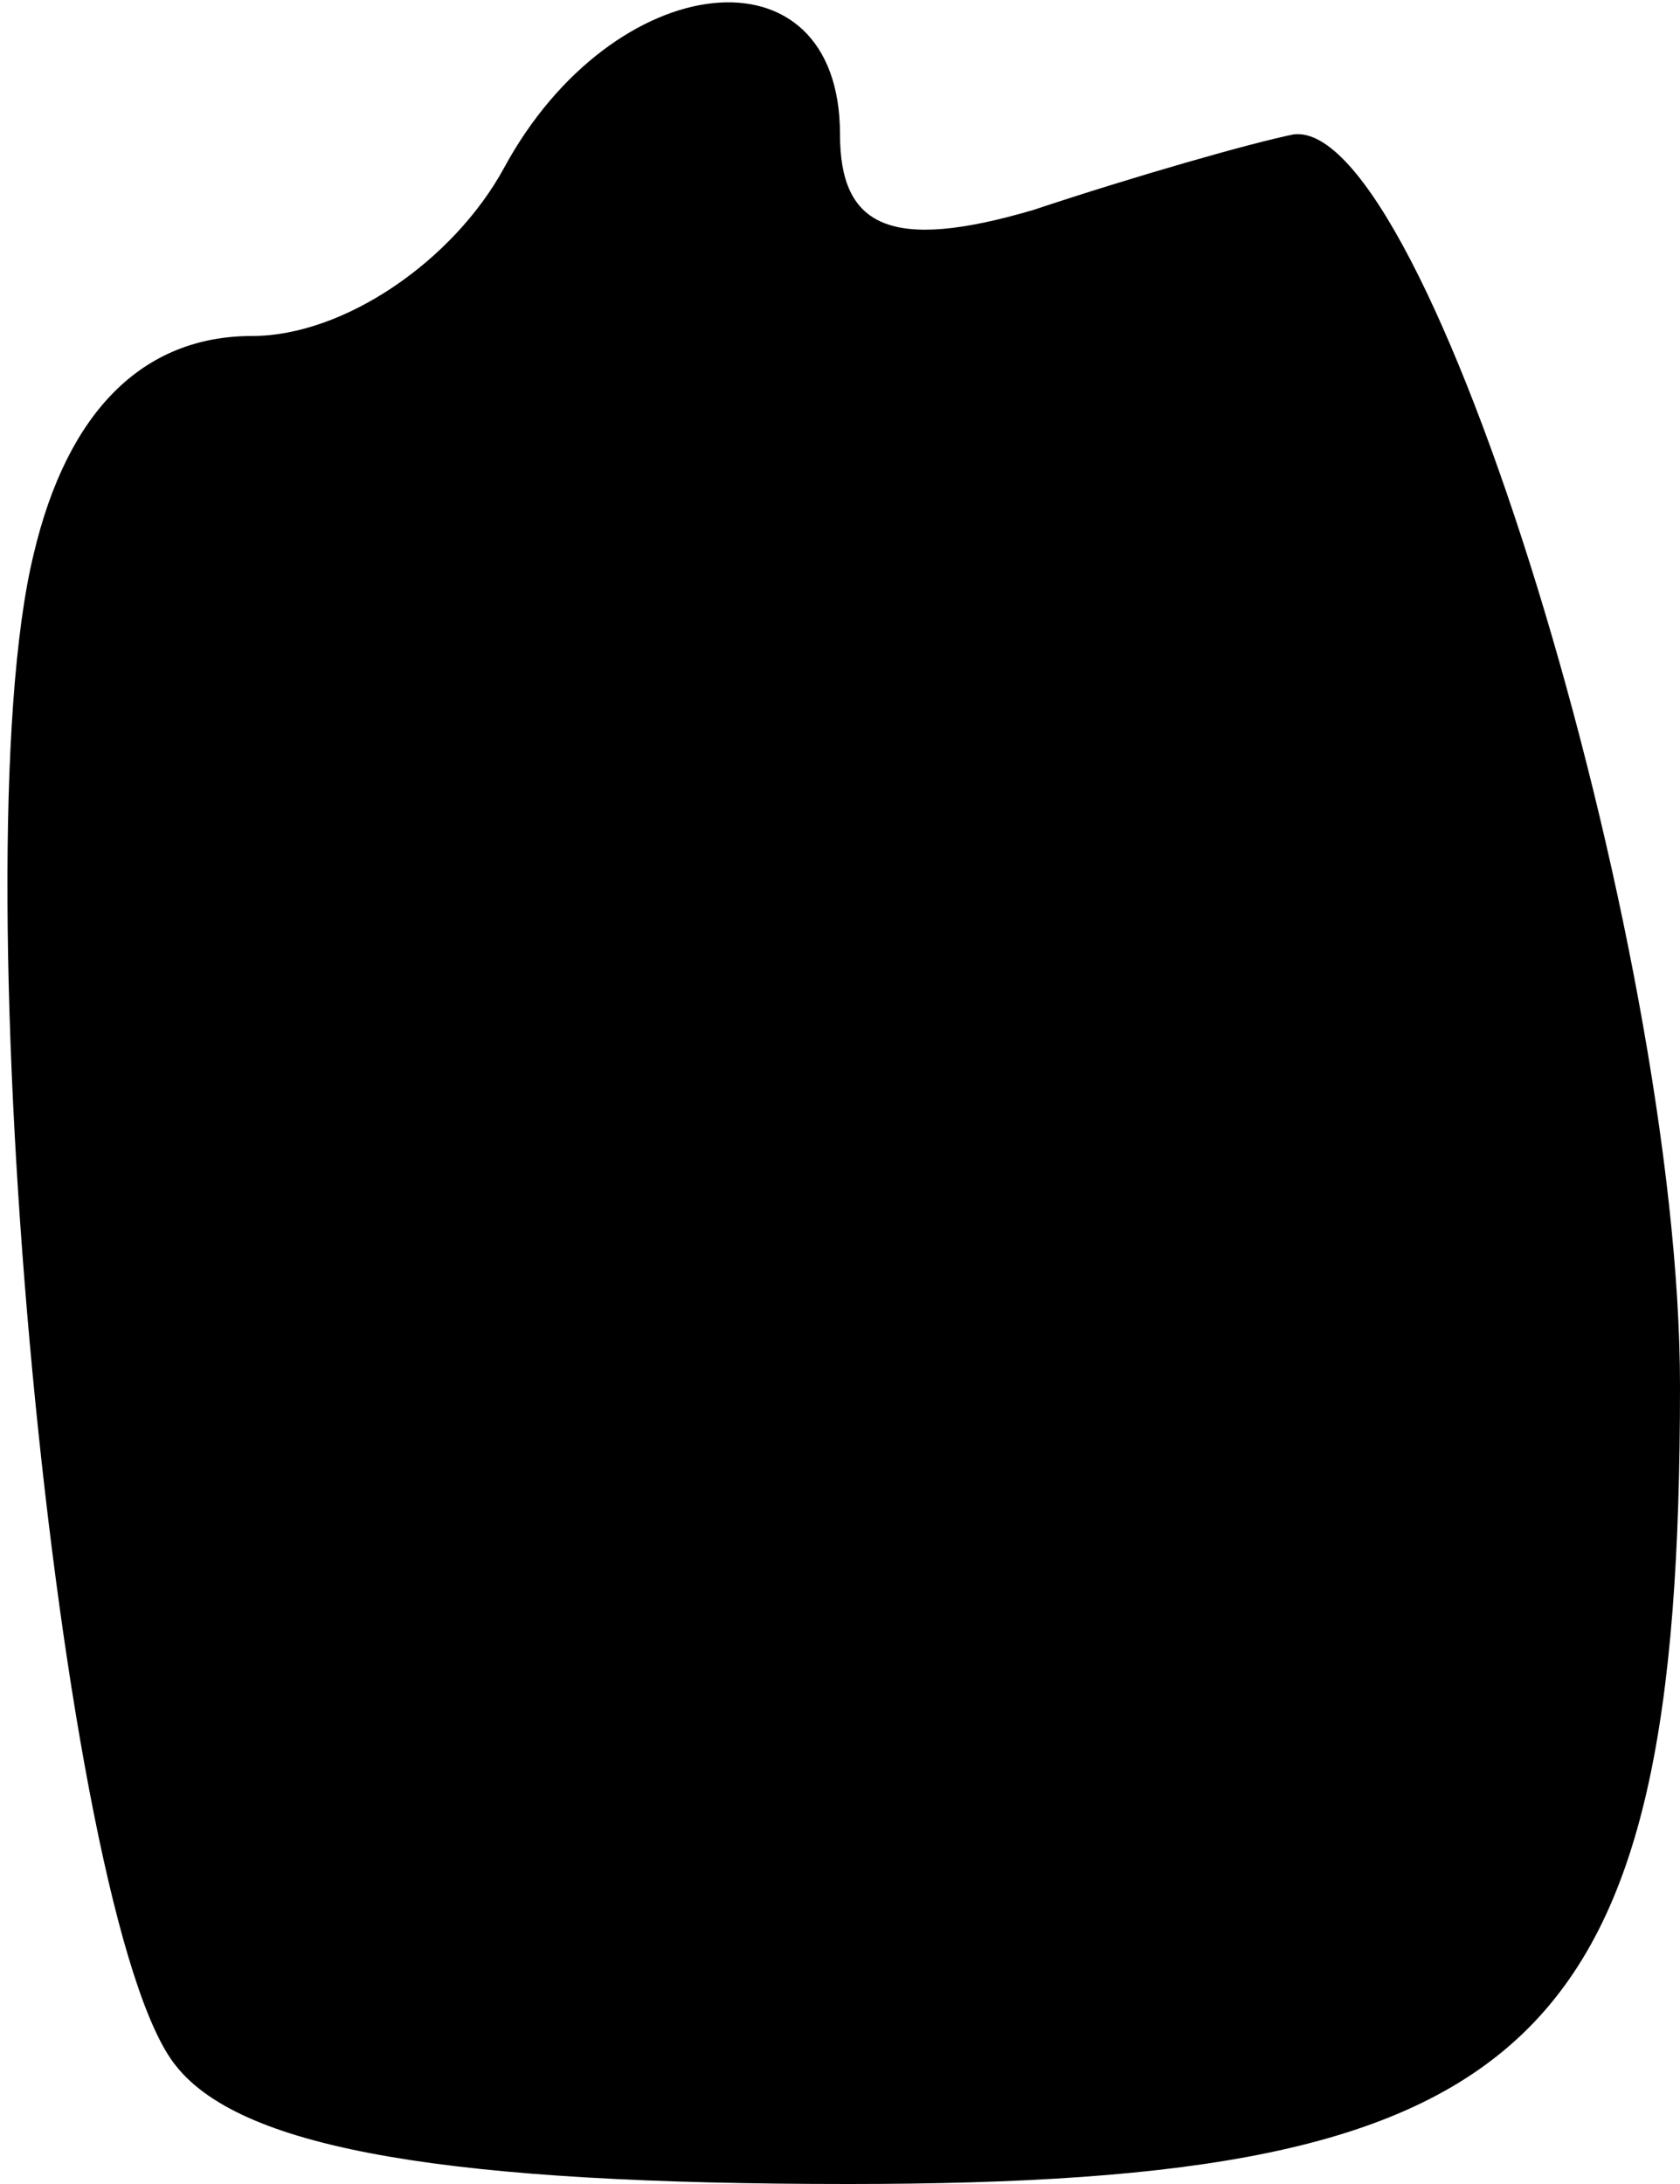 <?xml version="1.0" standalone="no"?>
<!DOCTYPE svg PUBLIC "-//W3C//DTD SVG 20010904//EN"
 "http://www.w3.org/TR/2001/REC-SVG-20010904/DTD/svg10.dtd">
<svg version="1.0" xmlns="http://www.w3.org/2000/svg"
 width="20pt" height="26pt" viewBox="0 0 20 26"
 preserveAspectRatio="xMidYMid meet">
<g transform="translate(0,26) scale(0.1,-0.1)"
fill="#000000" stroke="none">
<path fill="#000000" stroke="none" d="M60 240 c-6 -11 -19 -20 -30 -20 -13 0
-22 -9 -26 -26 -9 -37 3 -163 17 -180 8 -10 33 -14 80 -14 82 0 99 16 99 95 0
53 -30 151 -46 149 -5 -1 -19 -5 -31 -9 -17 -5 -23 -2 -23 9 0 23 -27 20 -40
-4z"/>
</g>
</svg>
